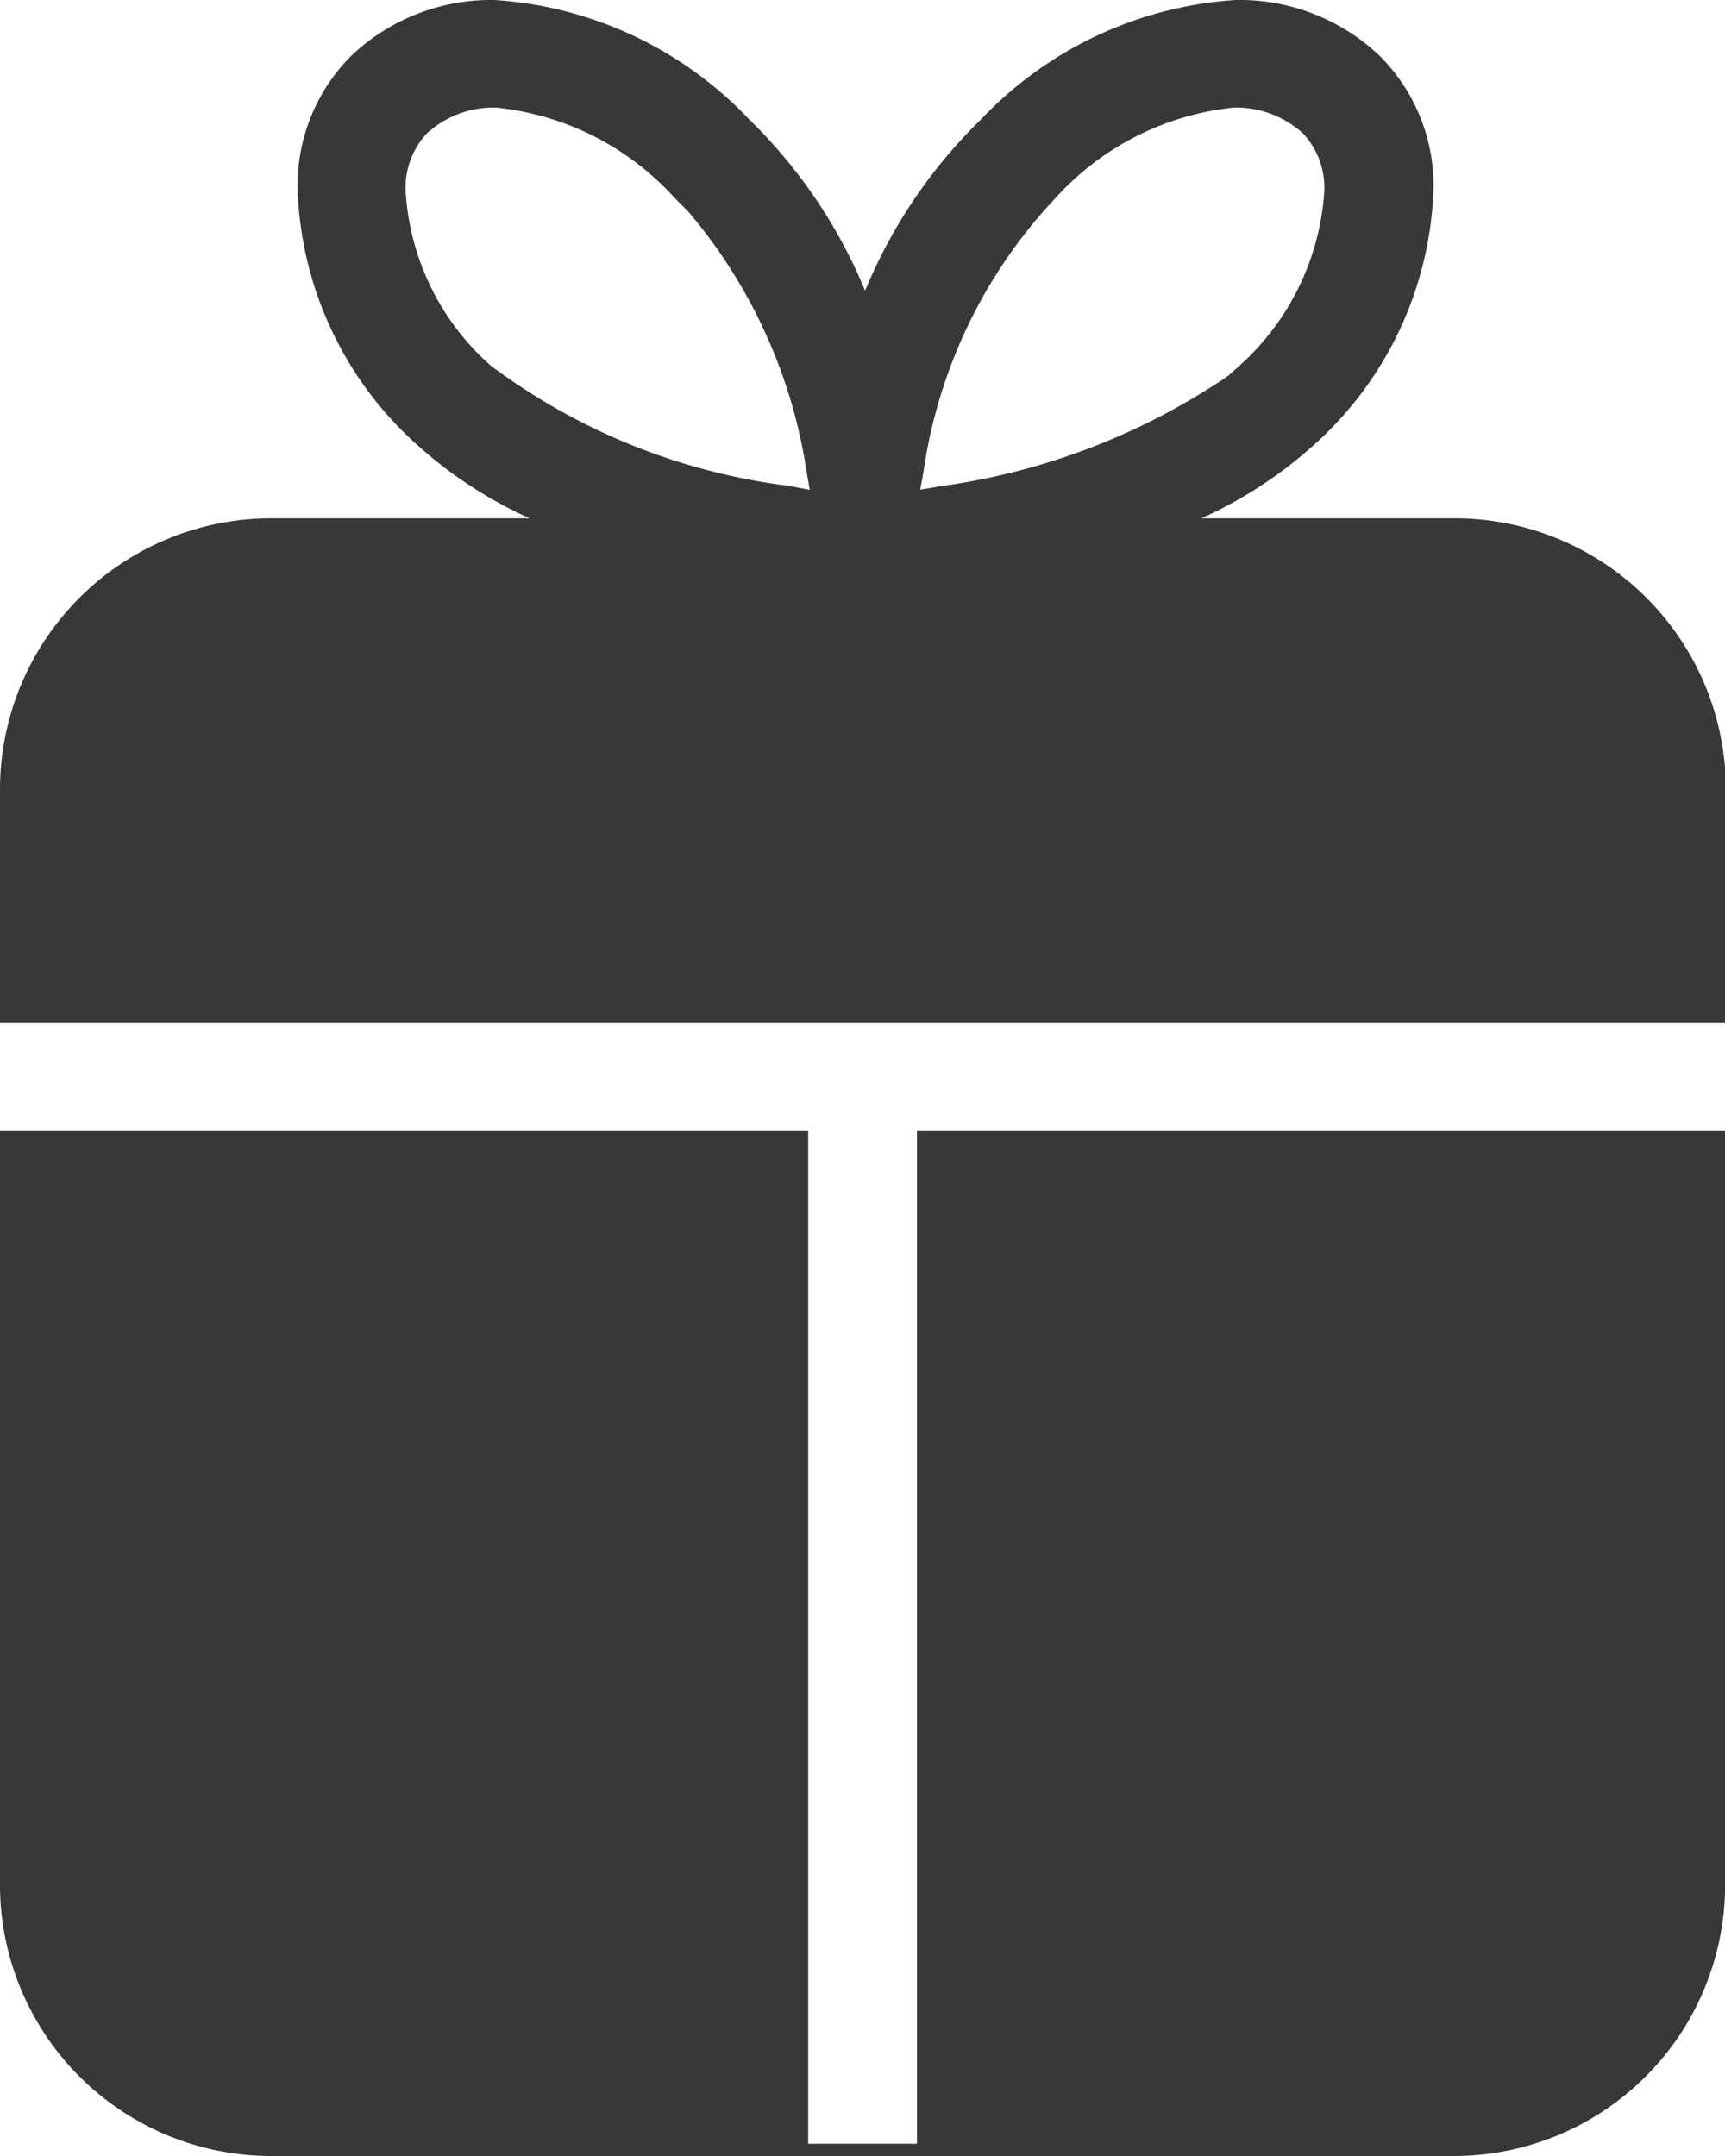 <svg id="loyalty" xmlns="http://www.w3.org/2000/svg" width="13.208" height="16.511" viewBox="0 0 13.208 16.511">
  <path id="Combined_Shape" data-name="Combined Shape" d="M11.123,16.51H2.085A2.078,2.078,0,0,1,0,14.444V8.657H6.188v7.759h.833V8.657h6.188v5.787A2.078,2.078,0,0,1,11.123,16.51Zm2.085-8.679H0v-1.8A2.078,2.078,0,0,1,2.085,3.969h1.97a3.323,3.323,0,0,1-.875-.575,2.746,2.746,0,0,1-.9-1.919A1.4,1.4,0,0,1,2.691.426,1.554,1.554,0,0,1,3.786,0,2.945,2.945,0,0,1,5.738.916a3.928,3.928,0,0,1,.886,1.31A3.914,3.914,0,0,1,7.51.916,2.945,2.945,0,0,1,9.462,0a1.557,1.557,0,0,1,1.1.426,1.4,1.4,0,0,1,.413,1.049,2.749,2.749,0,0,1-.9,1.919,3.325,3.325,0,0,1-.876.575h1.931a2.078,2.078,0,0,1,2.085,2.066v1.8ZM3.8.824a.755.755,0,0,0-.534.2.61.61,0,0,0-.159.455A1.933,1.933,0,0,0,3.758,2.8a4.8,4.8,0,0,0,2.285.921l.157.03-.024-.14a4.01,4.01,0,0,0-.9-1.984l-.11-.111A2.136,2.136,0,0,0,3.8.824Zm5.645,0a2.136,2.136,0,0,0-1.36.689,3.856,3.856,0,0,0-1.014,2.1l-.025.137.158-.027a5.165,5.165,0,0,0,2.2-.845L9.491,2.8a1.968,1.968,0,0,0,.648-1.319.61.61,0,0,0-.158-.455A.758.758,0,0,0,9.446.824Z" transform="translate(0 0)" fill="#383838"/>
</svg>
